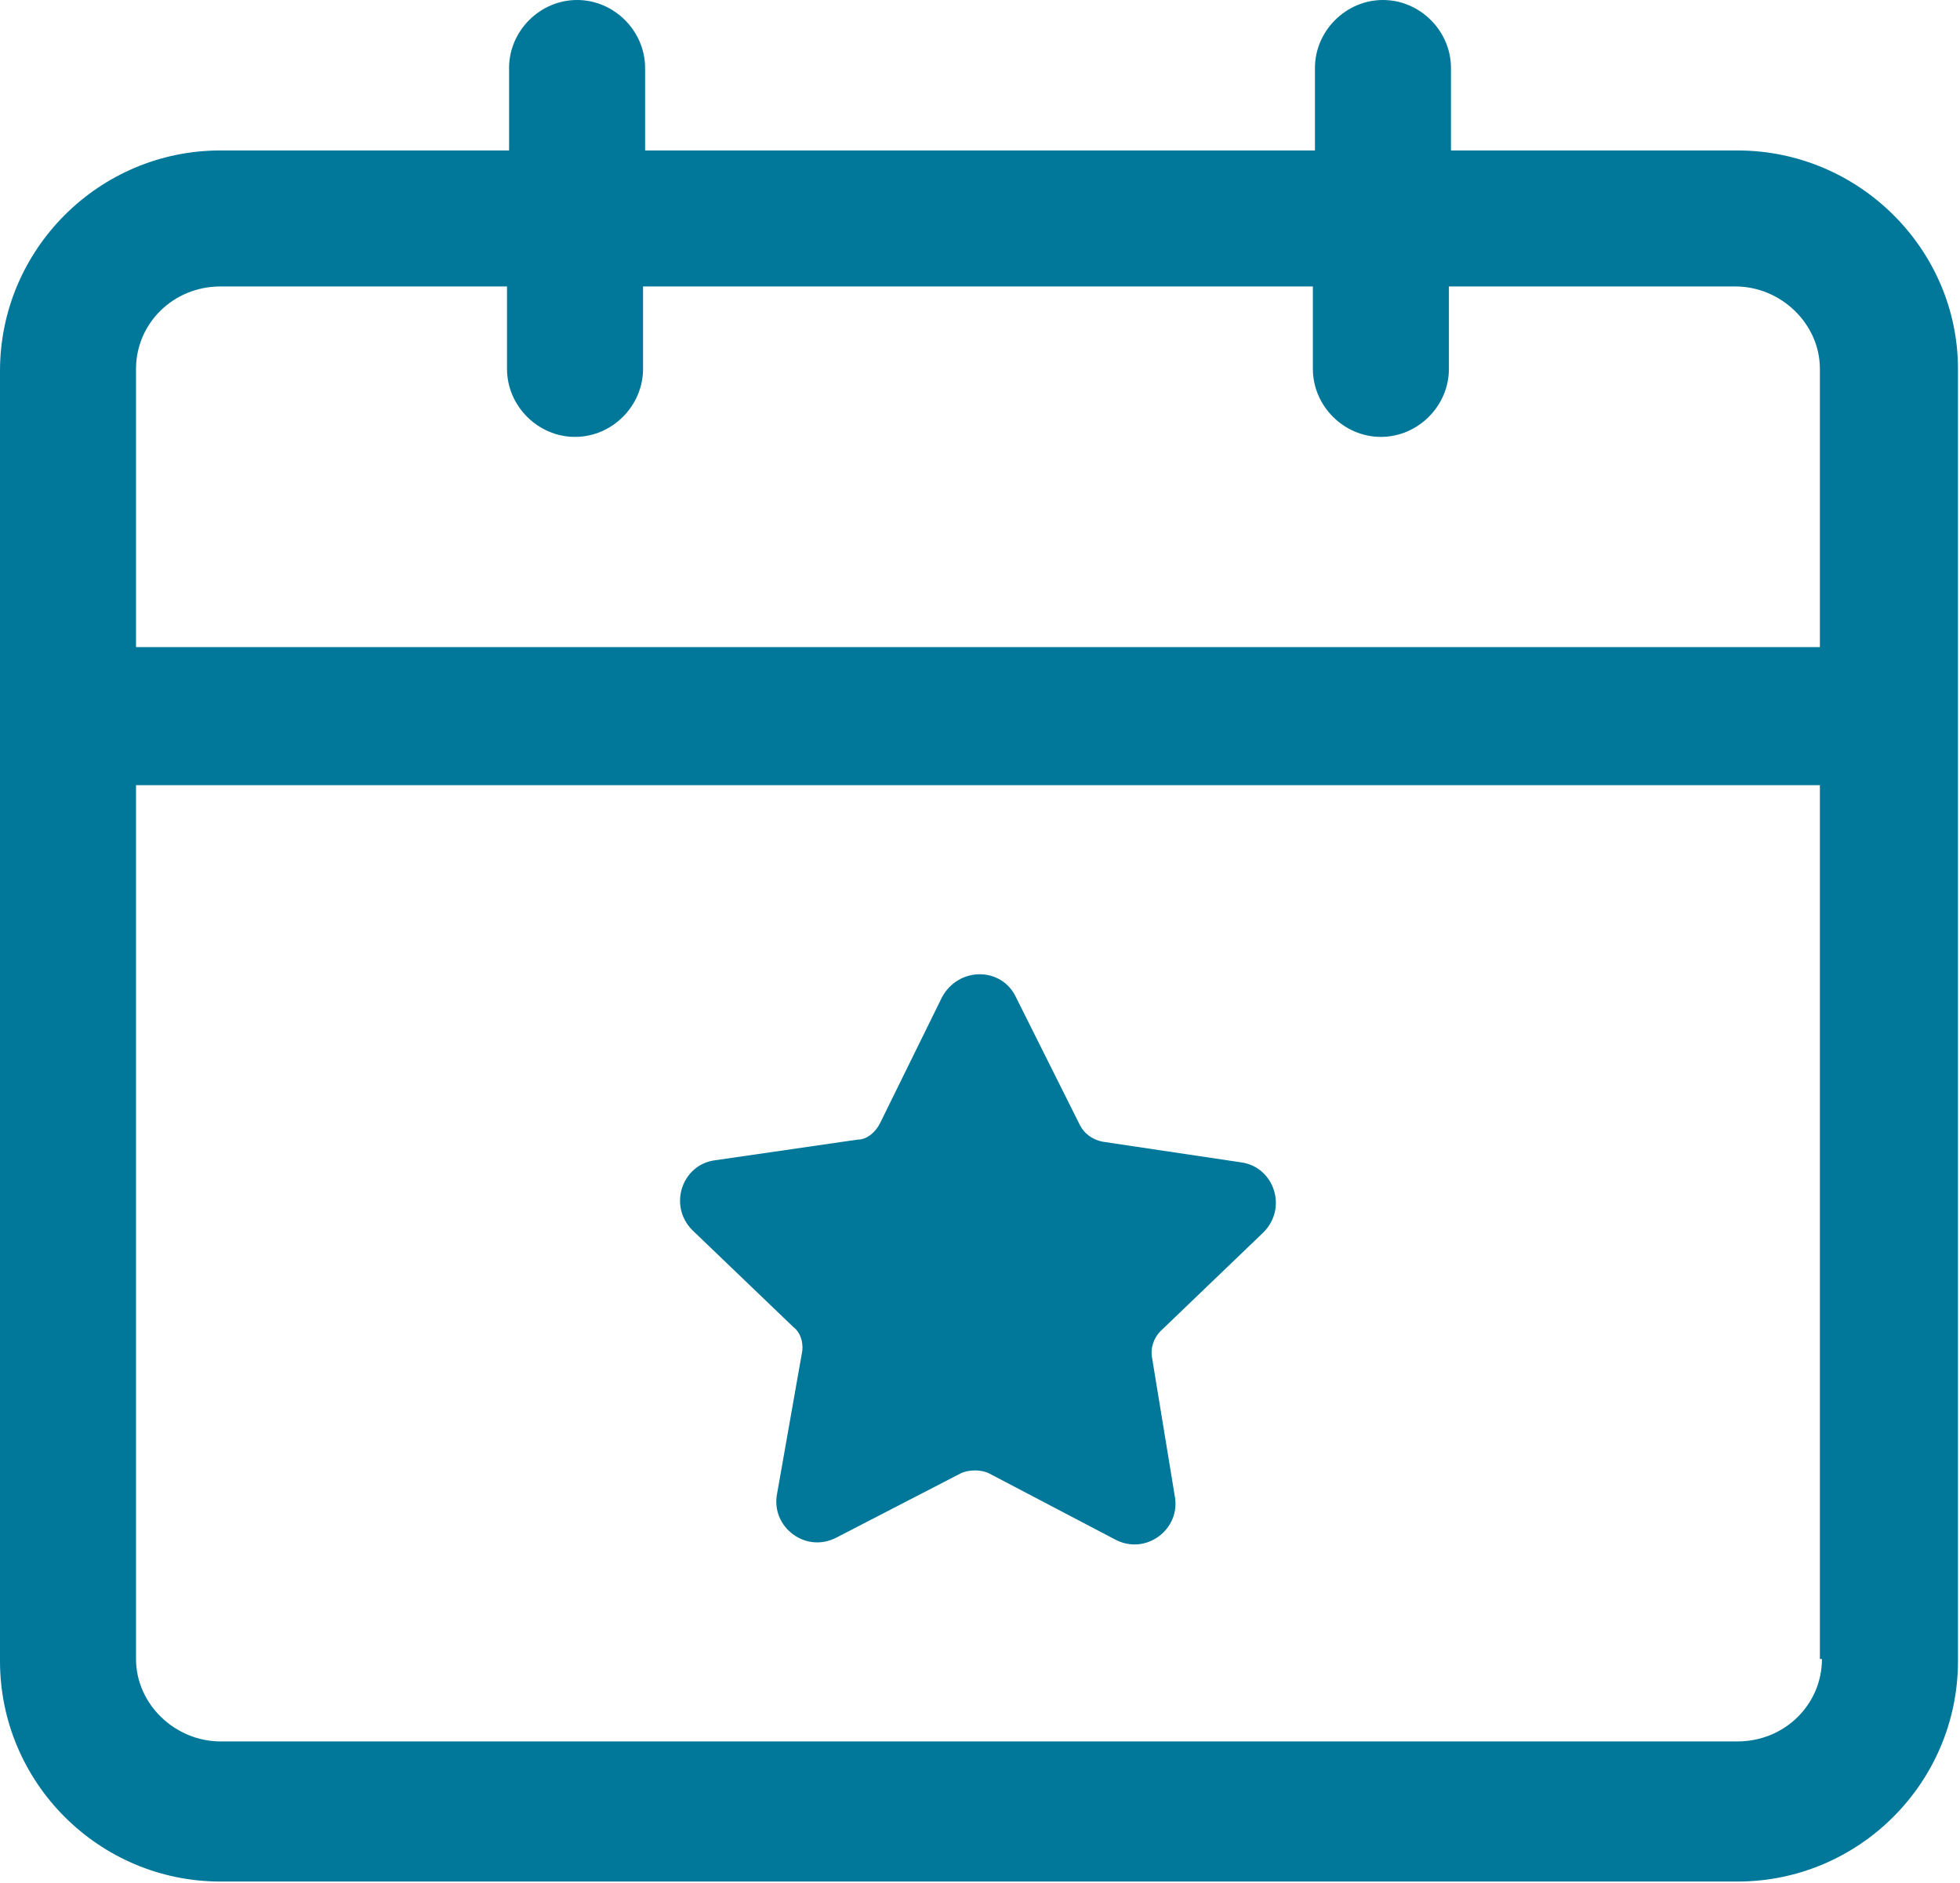 <svg width="179" height="172" viewBox="0 0 179 172" fill="none" xmlns="http://www.w3.org/2000/svg">
<path d="M158.675 13.741H132.512V6.211C132.512 2.823 129.688 0 126.3 0C122.912 0 120.089 2.823 120.089 6.211V13.741H58.915V6.211C58.915 2.823 56.092 0 52.703 0C49.315 0 46.492 2.823 46.492 6.211V13.741H20.14C9.035 13.741 0 22.775 0 33.881V151.711C0 162.816 9.035 171.851 20.14 171.851H158.675C169.781 171.851 178.815 162.816 178.815 151.711V33.693C178.815 22.775 169.781 13.741 158.675 13.741ZM166.392 151.523C166.392 155.664 163.004 159.052 158.675 159.052H20.14C15.999 159.052 12.423 155.664 12.423 151.523V71.714H166.204V151.523H166.392ZM166.392 59.103H12.423V33.693C12.423 29.552 15.811 26.163 20.14 26.163H46.304V33.693C46.304 37.081 49.127 39.904 52.515 39.904C55.903 39.904 58.727 37.081 58.727 33.693V26.163H119.9V33.693C119.9 37.081 122.724 39.904 126.112 39.904C129.5 39.904 132.323 37.081 132.323 33.693V26.163H158.487C162.628 26.163 166.204 29.552 166.204 33.693V59.103H166.392Z" fill="#01789A"/>
<path d="M72.467 121.217C73.22 121.782 73.409 122.912 73.22 123.664L70.962 136.464C70.397 139.475 73.597 141.922 76.42 140.417L87.714 134.582C88.467 134.205 89.596 134.205 90.349 134.582L101.831 140.605C104.654 142.111 107.854 139.664 107.289 136.652L105.219 124.041C105.031 123.1 105.407 122.159 105.972 121.594L115.383 112.559C117.642 110.3 116.324 106.536 113.313 106.159L100.701 104.277C99.76 104.089 99.007 103.524 98.631 102.771L92.796 91.101C91.478 88.278 87.525 88.278 86.02 91.101L80.373 102.583C79.996 103.336 79.244 104.089 78.302 104.089L65.315 105.971C62.303 106.348 60.986 110.112 63.244 112.371L72.467 121.217Z" fill="#01789A"/>
</svg>
